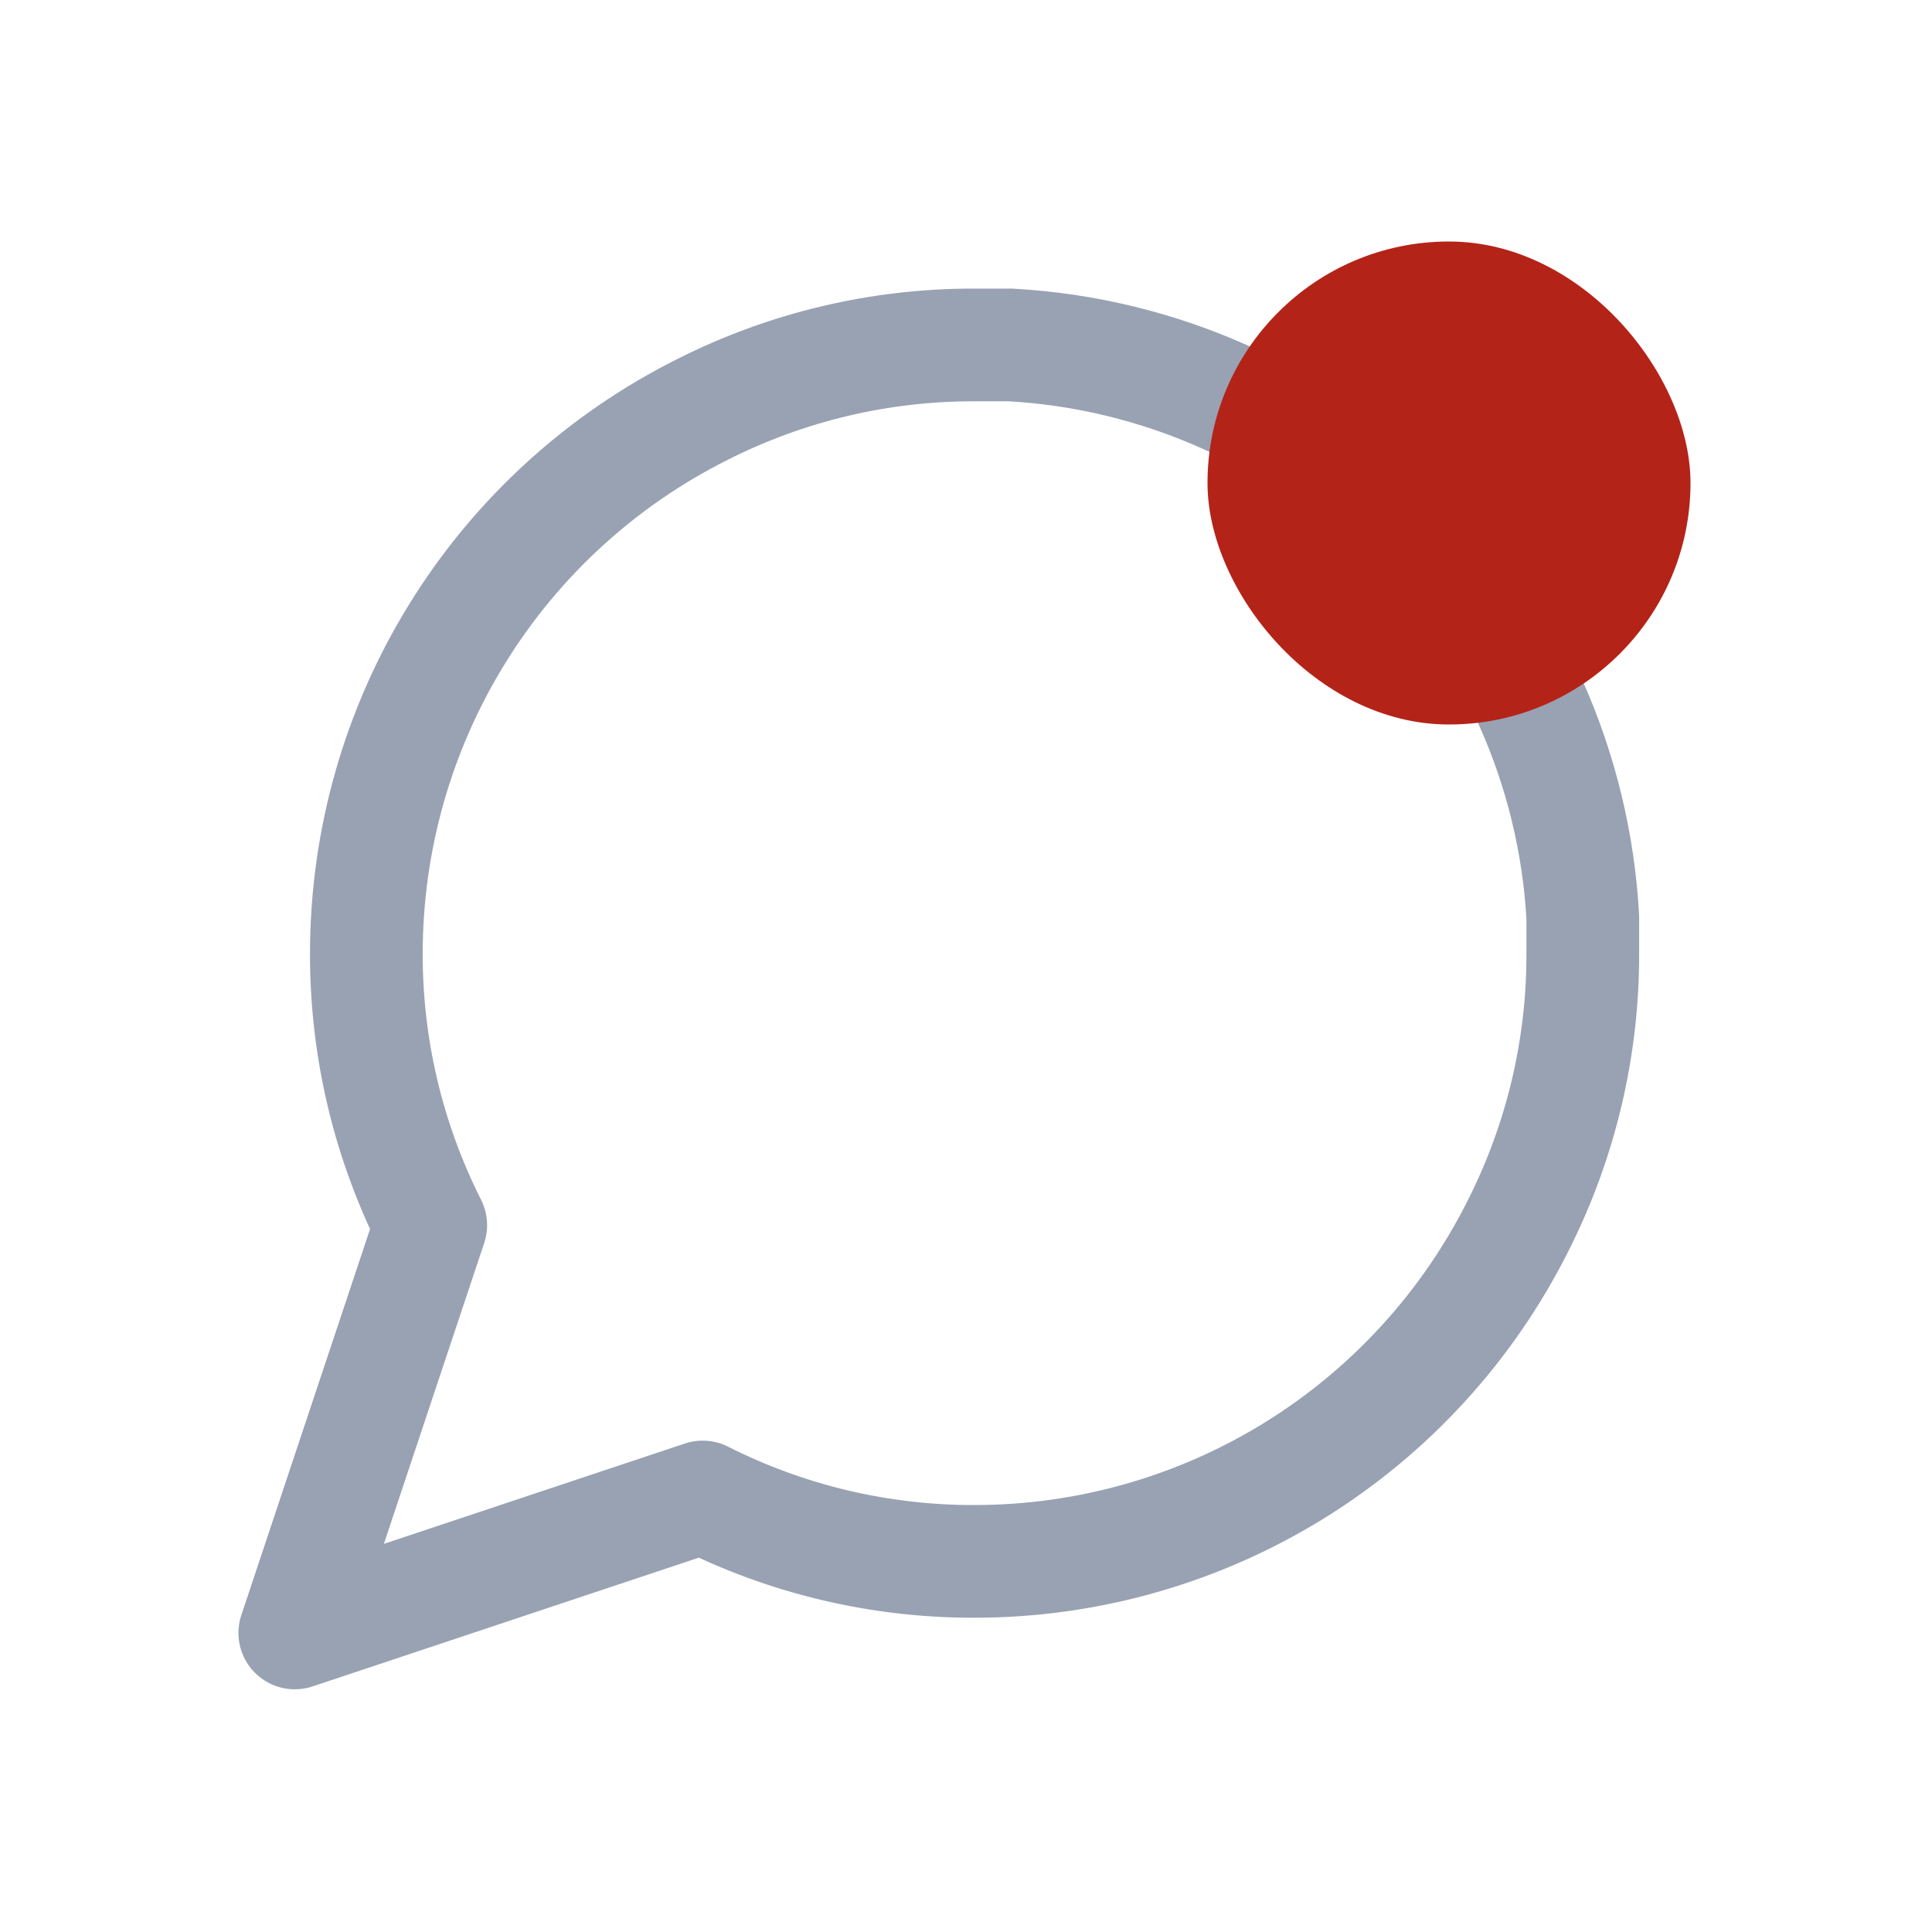 <svg width="24" height="24" viewBox="0 0 24 24" fill="none" xmlns="http://www.w3.org/2000/svg">
<path d="M19.662 11.841C19.665 13.014 19.391 14.171 18.862 15.219C18.235 16.473 17.271 17.529 16.078 18.267C14.884 19.005 13.509 19.396 12.107 19.396C10.933 19.399 9.776 19.125 8.729 18.596L3.662 20.285L5.351 15.219C4.822 14.171 4.548 13.014 4.551 11.841C4.552 10.438 4.943 9.063 5.681 7.87C6.418 6.677 7.474 5.712 8.729 5.085C9.776 4.556 10.933 4.282 12.107 4.285H12.551C14.404 4.387 16.154 5.169 17.466 6.481C18.778 7.794 19.56 9.544 19.662 11.396V11.841Z" stroke="#98A2B3" stroke-width="1.4" stroke-linecap="round" stroke-linejoin="round"/>
<rect x="15" y="3" width="6" height="6" rx="3" fill="#B42318"/>
</svg>

